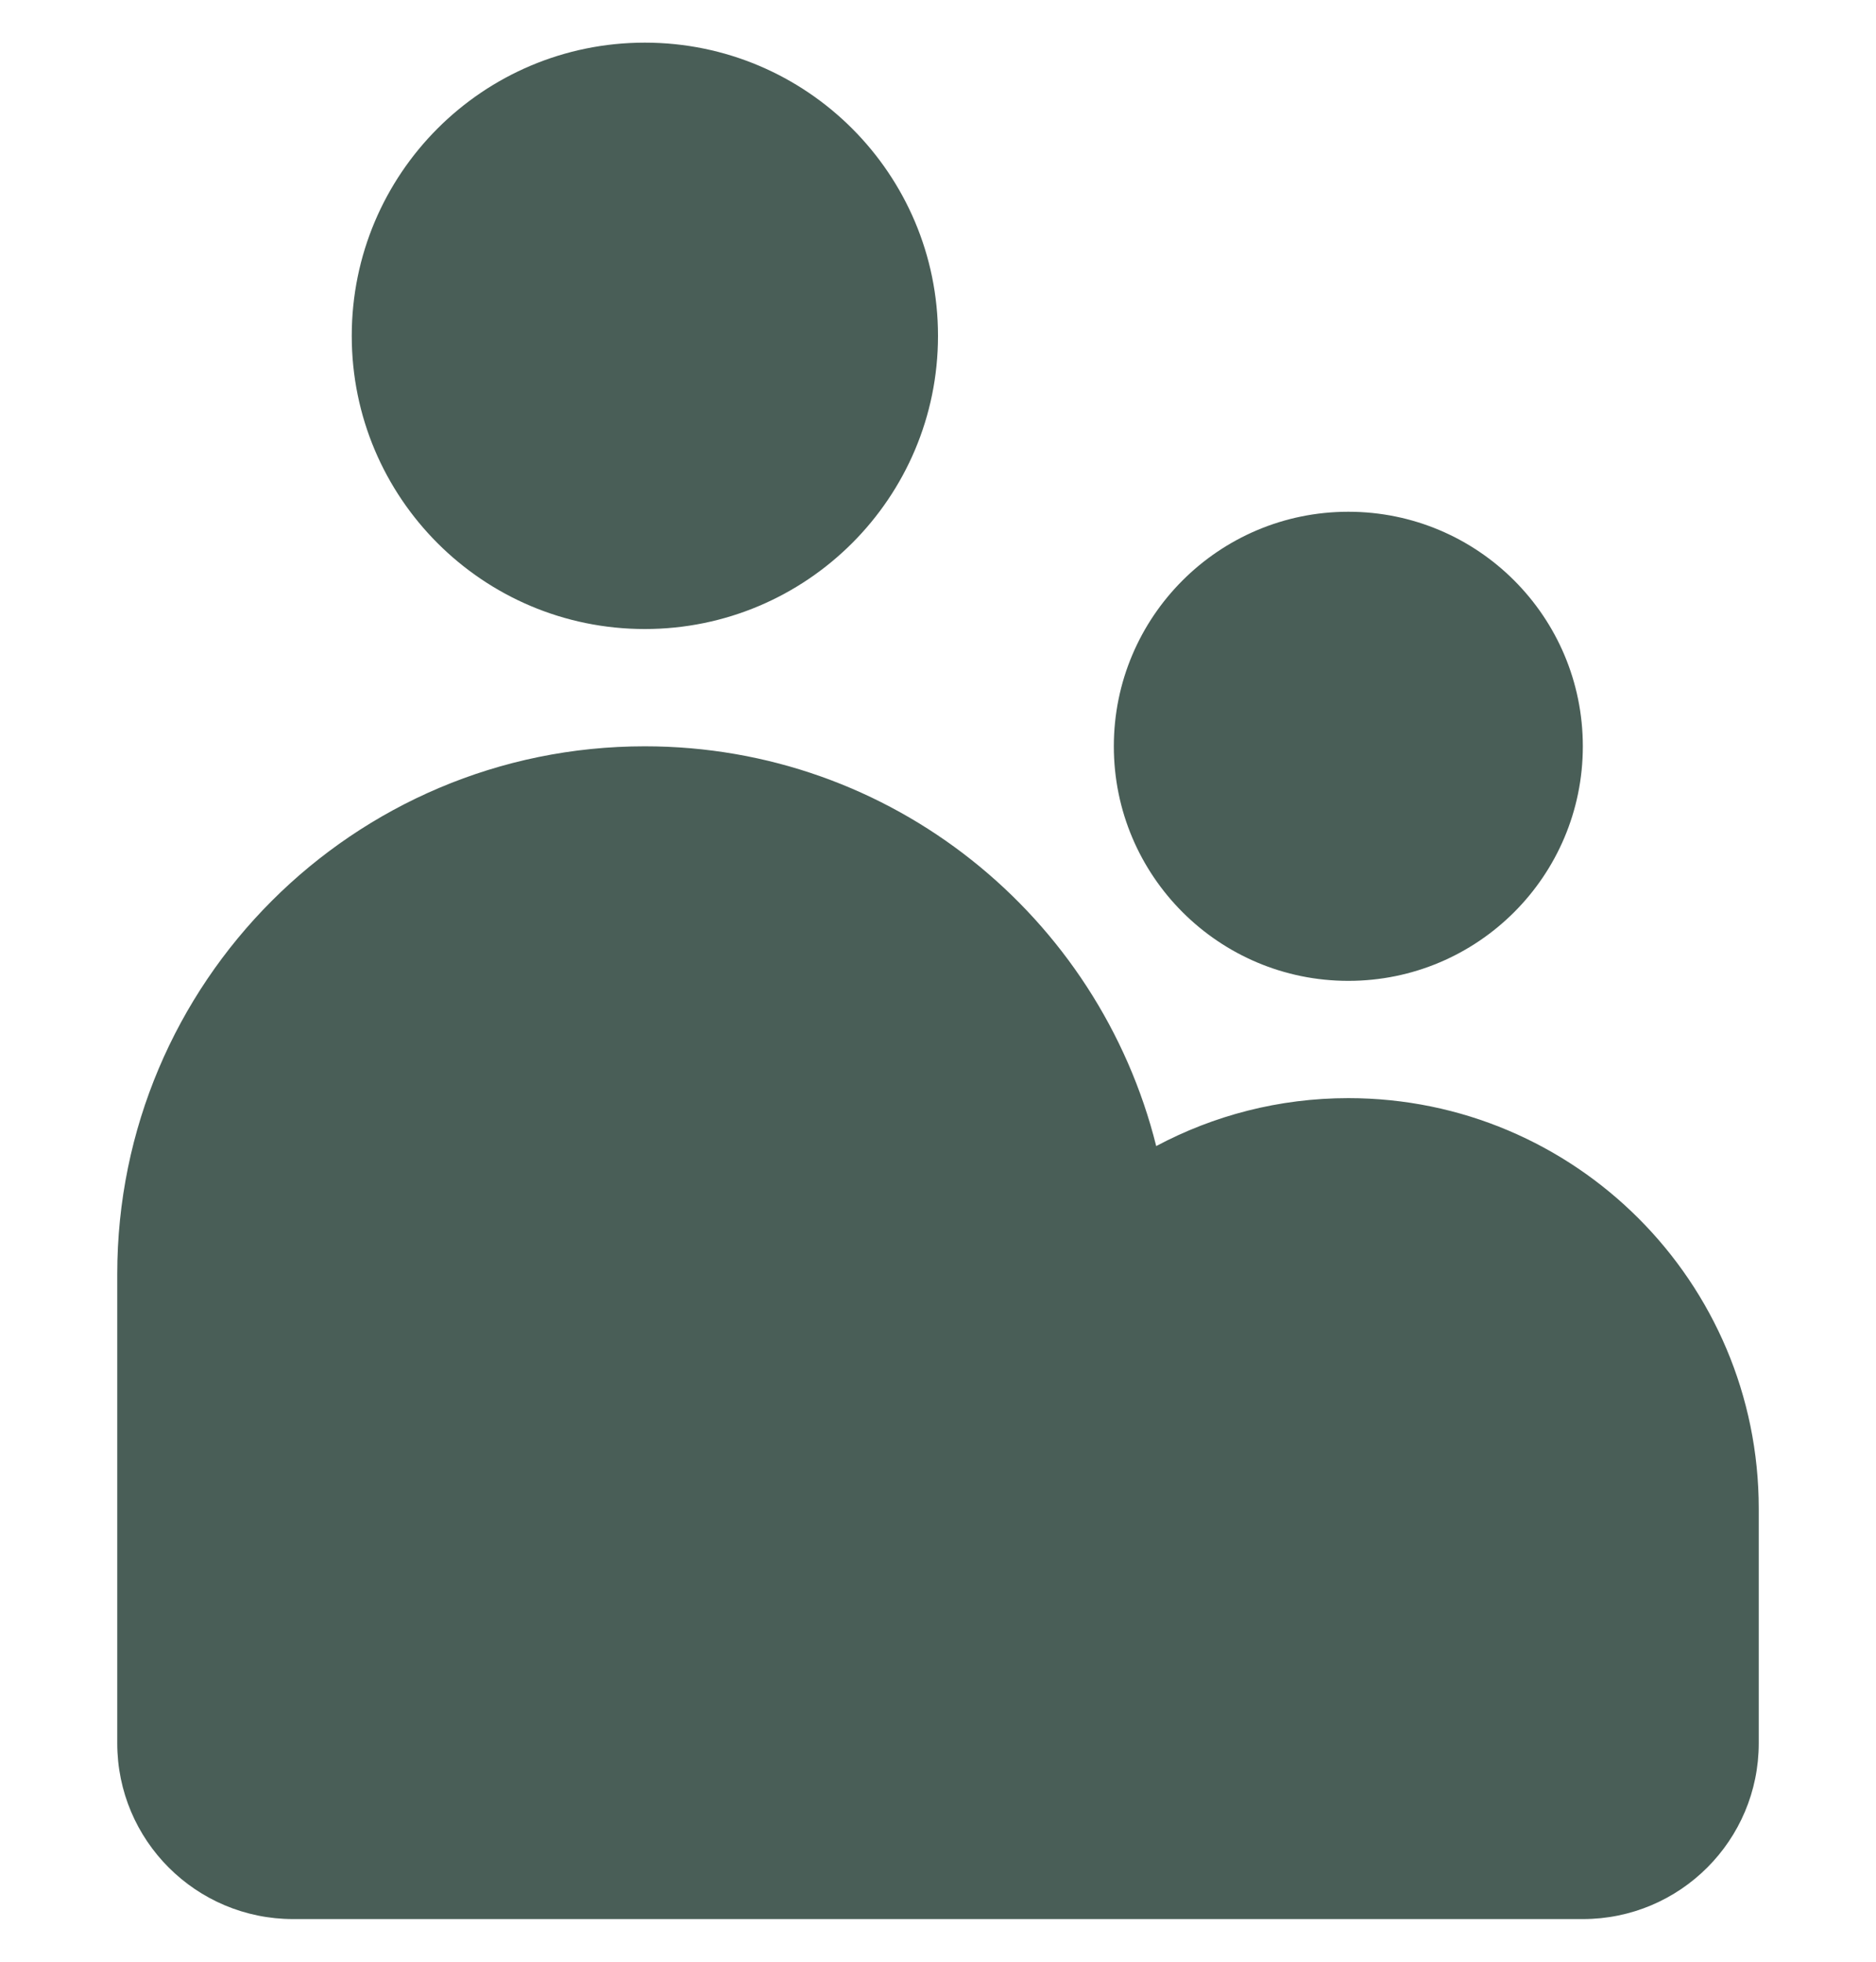 <svg width="22" height="23" viewBox="0 0 22 23" fill="none" xmlns="http://www.w3.org/2000/svg">
<g clip-path="url(#clip0_204_510)">
<path d="M7.562 7.375C9.46 7.375 11 5.836 11 3.938C11 2.039 9.46 0.5 7.562 0.5C5.662 0.5 4.125 2.039 4.125 3.938C4.125 5.836 5.662 7.375 7.562 7.375ZM13.062 8.75C13.062 7.231 14.294 6 15.812 6C17.331 6 18.562 7.231 18.562 8.75C18.562 10.269 17.331 11.5 15.812 11.5C14.294 11.5 13.062 10.269 13.062 8.75ZM1.375 14.938V20.438C1.375 21.577 2.298 22.5 3.438 22.5H4.125H6.188H7.562H9.625H11H13.75H18.562C19.702 22.5 20.625 21.577 20.625 20.438V17.688C20.625 15.03 18.47 12.875 15.812 12.875C14.998 12.875 14.231 13.079 13.559 13.437C12.887 10.746 10.461 8.75 7.562 8.75C4.145 8.75 1.375 11.52 1.375 14.938Z" fill="#495E57"/>
</g>
<defs>
<clipPath id="clip0_204_510">
<rect width="22" height="22" fill="white" transform="translate(0 0.5)"/>
</clipPath>
</defs>
</svg>
